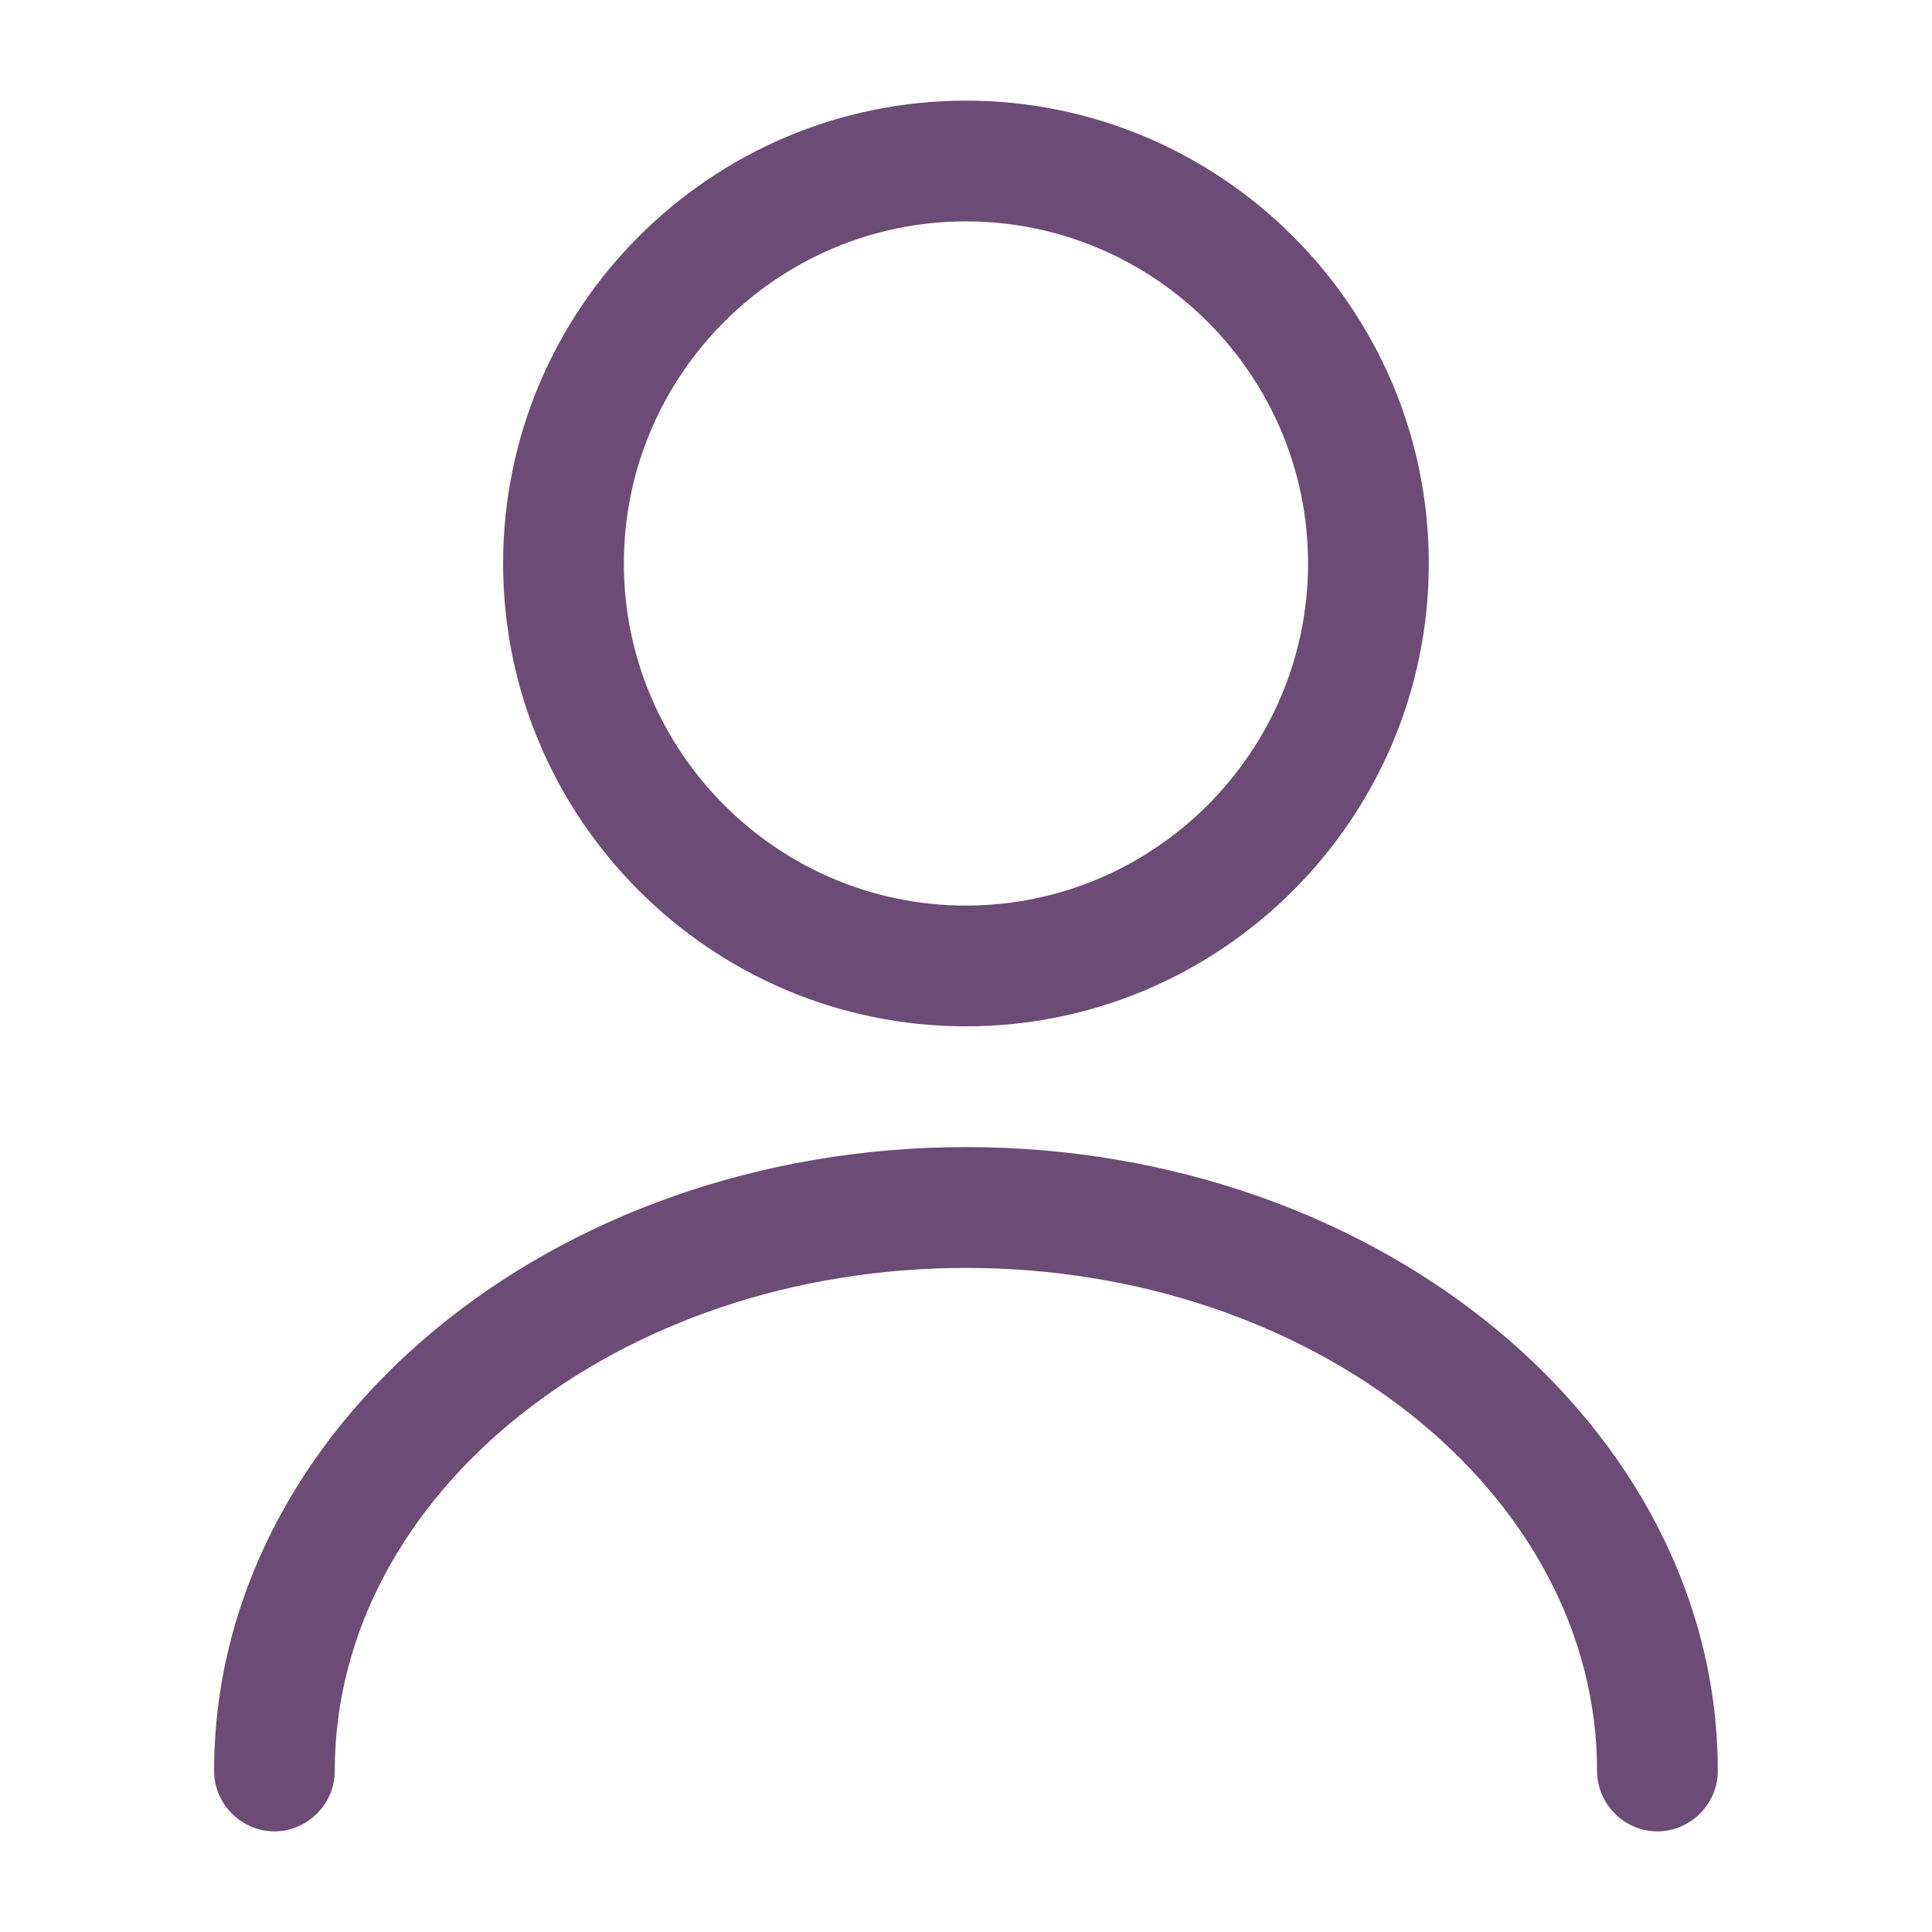 <svg width="22" height="22" viewBox="0 0 22 22" fill="none" xmlns="http://www.w3.org/2000/svg">
<path d="M10.999 11.687C8.094 11.687 5.729 9.322 5.729 6.416C5.729 3.511 8.094 1.146 10.999 1.146C13.905 1.146 16.27 3.511 16.27 6.416C16.27 9.322 13.905 11.687 10.999 11.687ZM10.999 2.521C8.854 2.521 7.104 4.271 7.104 6.416C7.104 8.561 8.854 10.312 10.999 10.312C13.144 10.312 14.895 8.561 14.895 6.416C14.895 4.271 13.144 2.521 10.999 2.521Z" fill="#6C4B76"/>
<path d="M18.873 20.854C18.497 20.854 18.186 20.543 18.186 20.167C18.186 17.004 14.959 14.438 10.999 14.438C7.039 14.438 3.812 17.004 3.812 20.167C3.812 20.543 3.501 20.854 3.125 20.854C2.749 20.854 2.438 20.543 2.438 20.167C2.438 16.253 6.278 13.062 10.999 13.062C15.72 13.062 19.561 16.253 19.561 20.167C19.561 20.543 19.249 20.854 18.873 20.854Z" fill="#6C4B76"/>
</svg>

